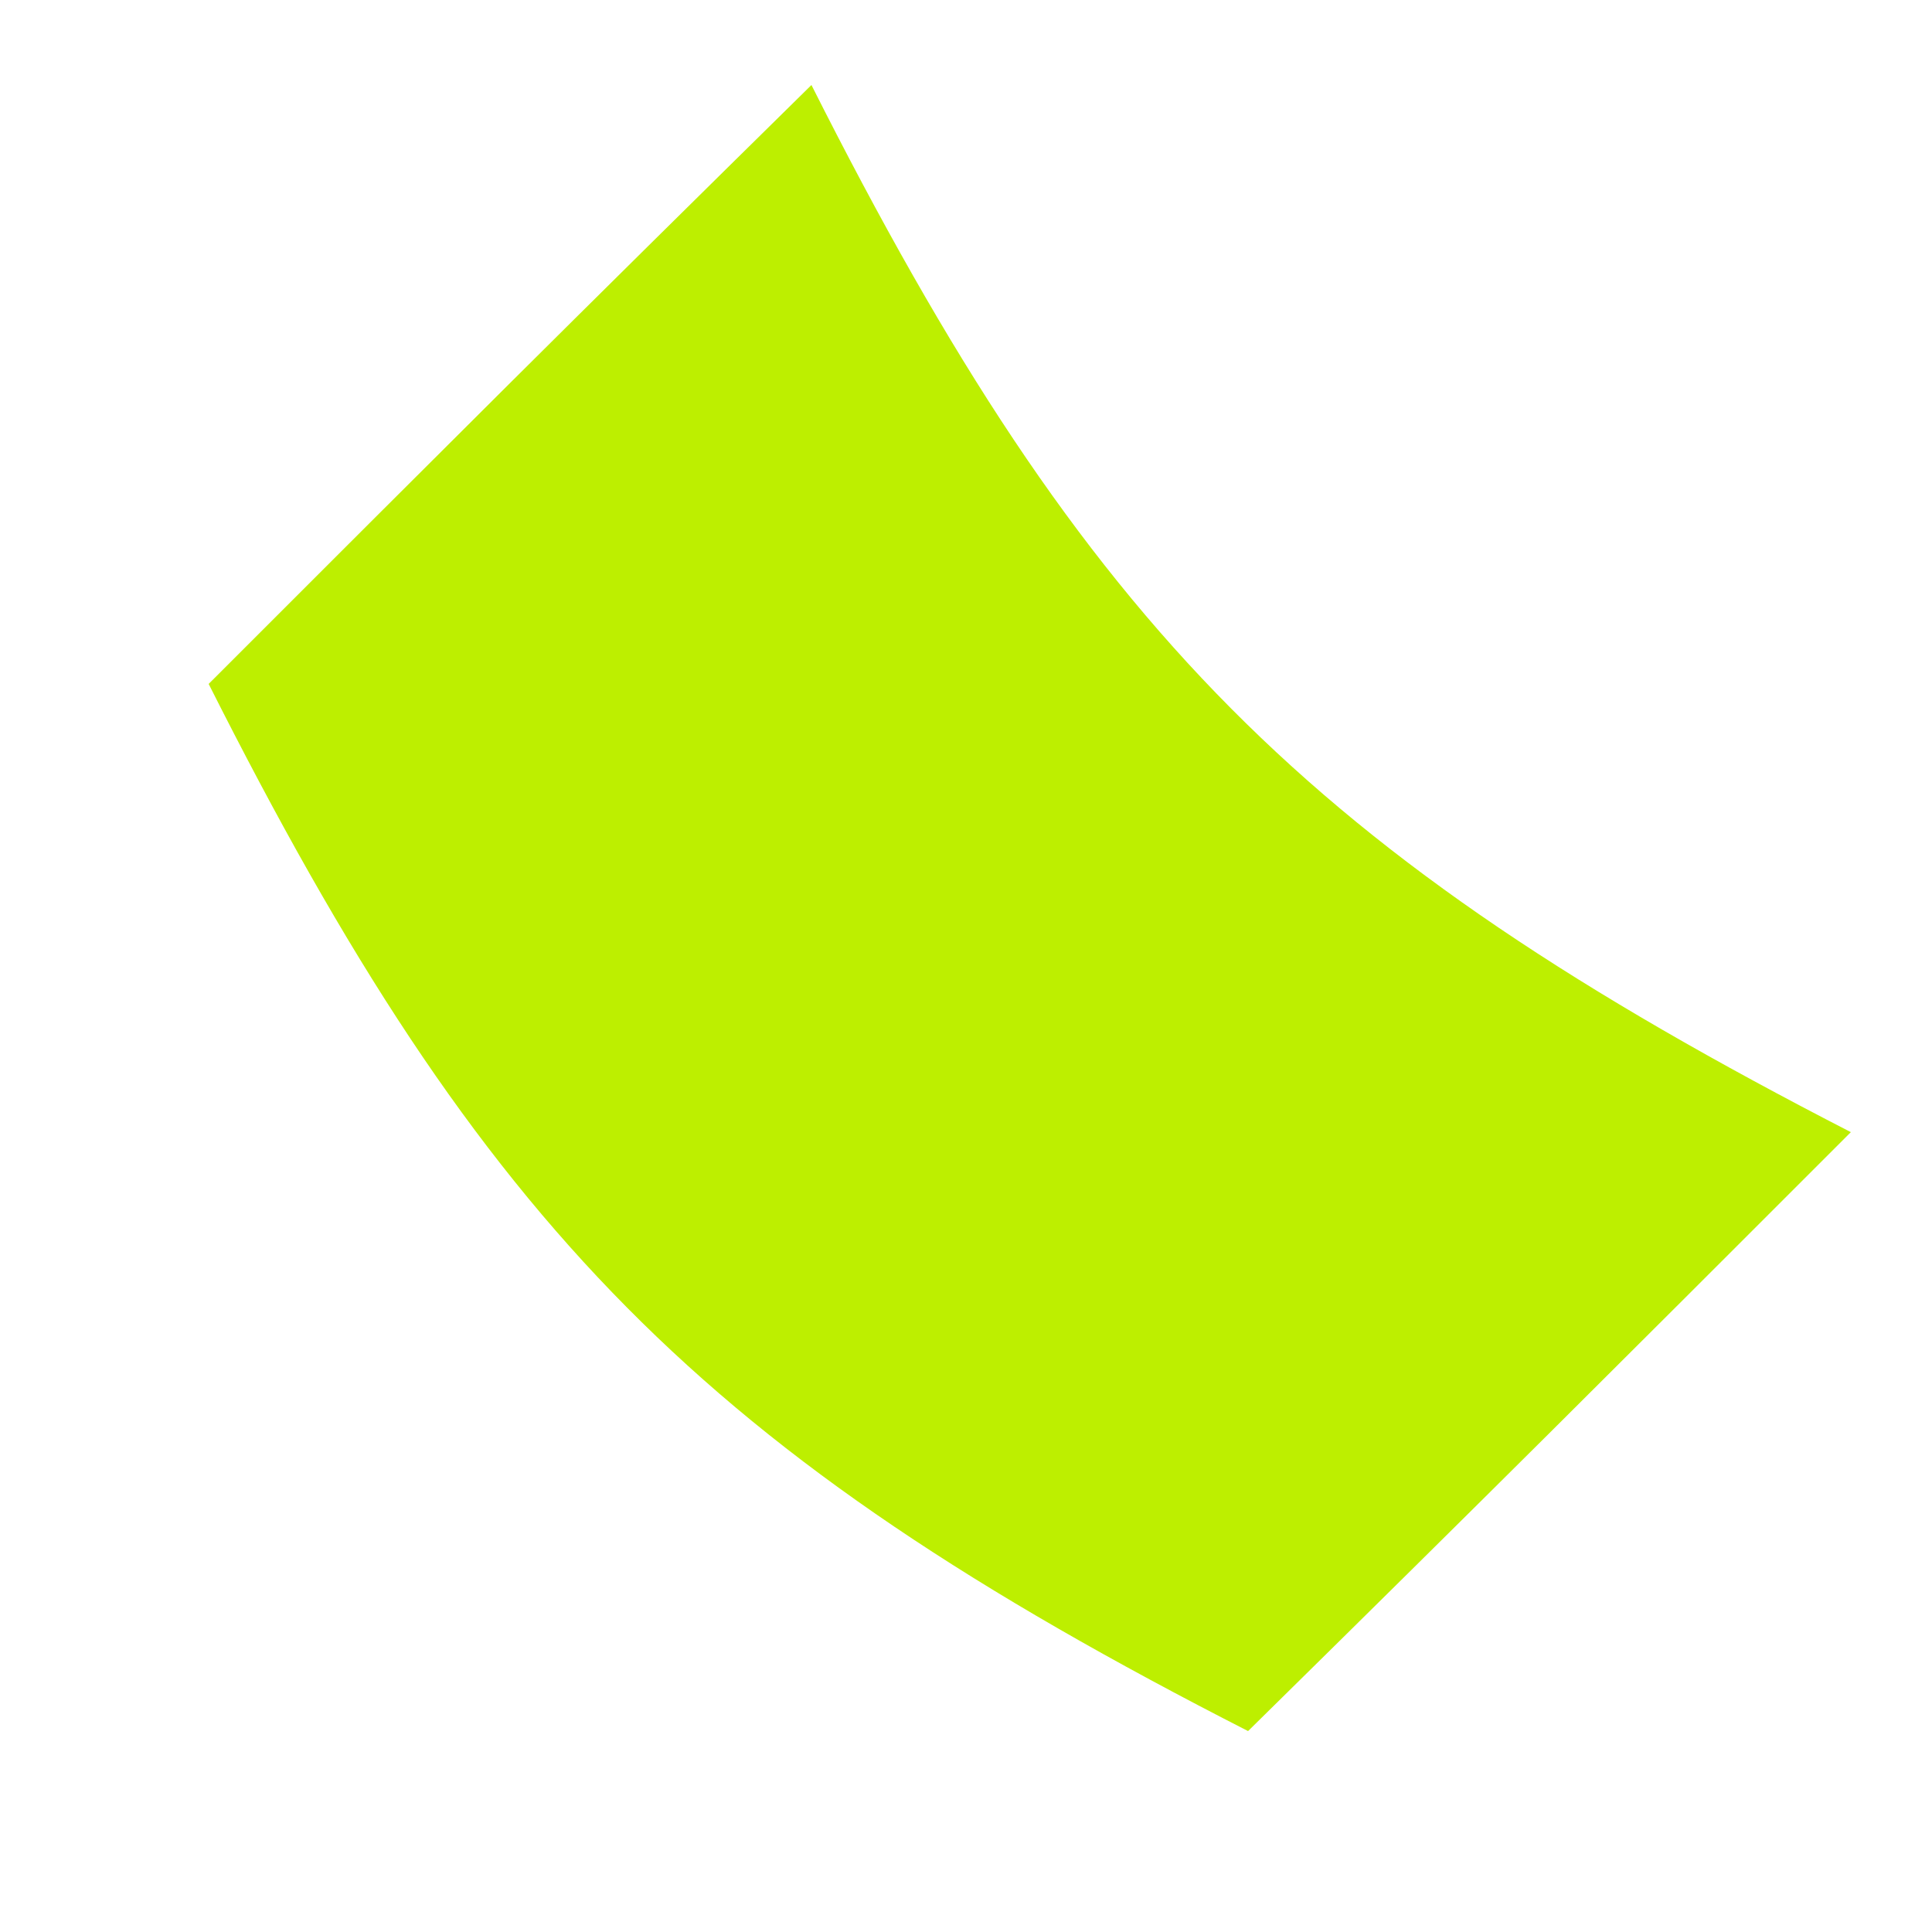 <?xml version="1.0" encoding="utf-8"?>
<!-- Generator: Adobe Illustrator 25.0.0, SVG Export Plug-In . SVG Version: 6.00 Build 0)  -->
<svg version="1.1" id="Layer_1" xmlns="http://www.w3.org/2000/svg" xmlns:xlink="http://www.w3.org/1999/xlink" x="0px" y="0px"
	 viewBox="0 0 50 50" style="enable-background:new 0 0 50 50;" xml:space="preserve">
<style type="text/css">
	.st0{fill:#BDEF00;}
</style>
<path class="st0" d="M21,2.2c7.1,14.1,12.9,19.9,26.9,27.1c-6.2,6.2-9.3,9.3-15.6,15.5c-14.1-7.2-19.8-13-26.9-27.1
	C11.6,11.5,14.7,8.4,21,2.2z"/>
</svg>
